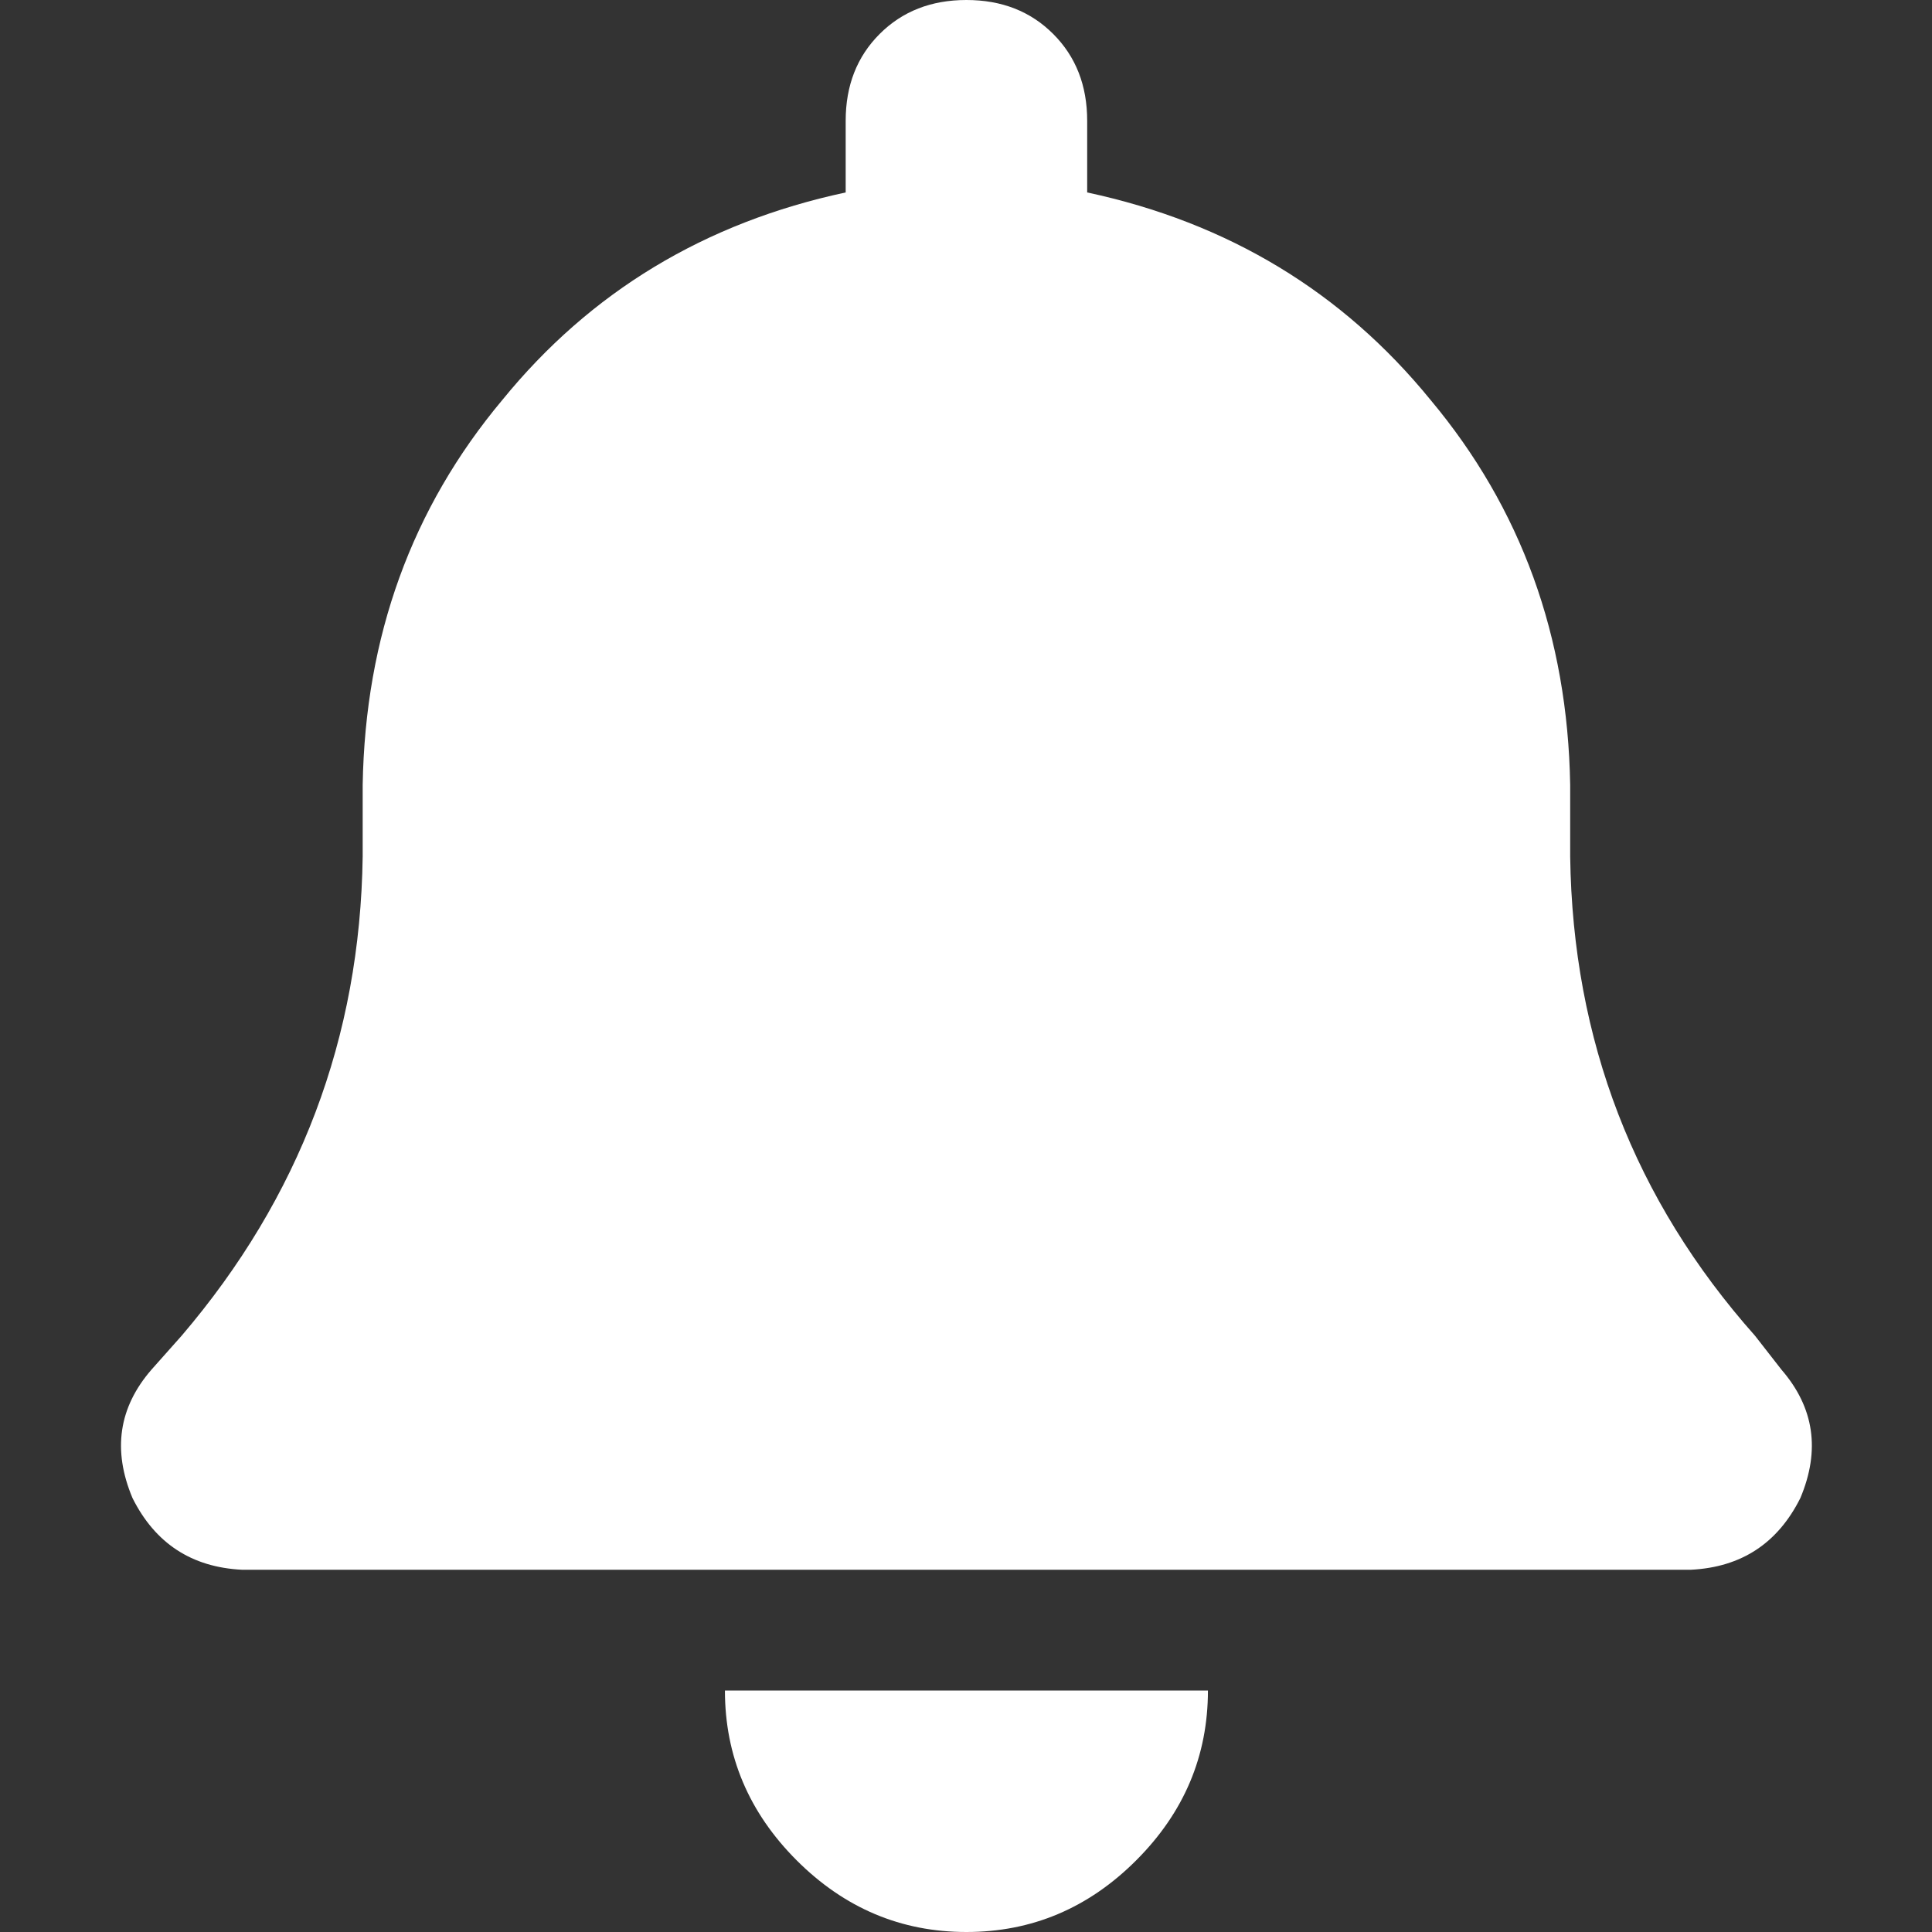 <svg width="36" height="36" viewBox="0 0 36 36" fill="none" xmlns="http://www.w3.org/2000/svg">
<rect x="0" y="0" width="36" height="36" fill="#333333" stroke="none"/>
<path d="M18.008 0C18.665 0 19.203 0.211 19.625 0.633C20.047 1.055 20.258 1.594 20.258 2.25V3.586C22.883 4.148 25.016 5.438 26.657 7.453C28.344 9.469 29.211 11.859 29.258 14.625V15.961C29.305 19.383 30.453 22.359 32.703 24.891L33.196 25.523C33.805 26.227 33.922 27.023 33.547 27.914C33.125 28.758 32.446 29.203 31.508 29.25H4.508C3.571 29.203 2.891 28.758 2.469 27.914C2.094 27.023 2.211 26.227 2.821 25.523L3.383 24.891C5.586 22.312 6.711 19.336 6.758 15.961V14.625C6.805 11.859 7.672 9.469 9.36 7.453C11 5.438 13.133 4.148 15.758 3.586V2.25C15.758 1.594 15.969 1.055 16.391 0.633C16.813 0.211 17.352 0 18.008 0ZM21.172 34.664C20.282 35.555 19.227 36 18.008 36C16.79 36 15.735 35.555 14.844 34.664C13.954 33.773 13.508 32.719 13.508 31.5H22.508C22.508 32.719 22.063 33.773 21.172 34.664Z" fill="white"/>
</svg>
